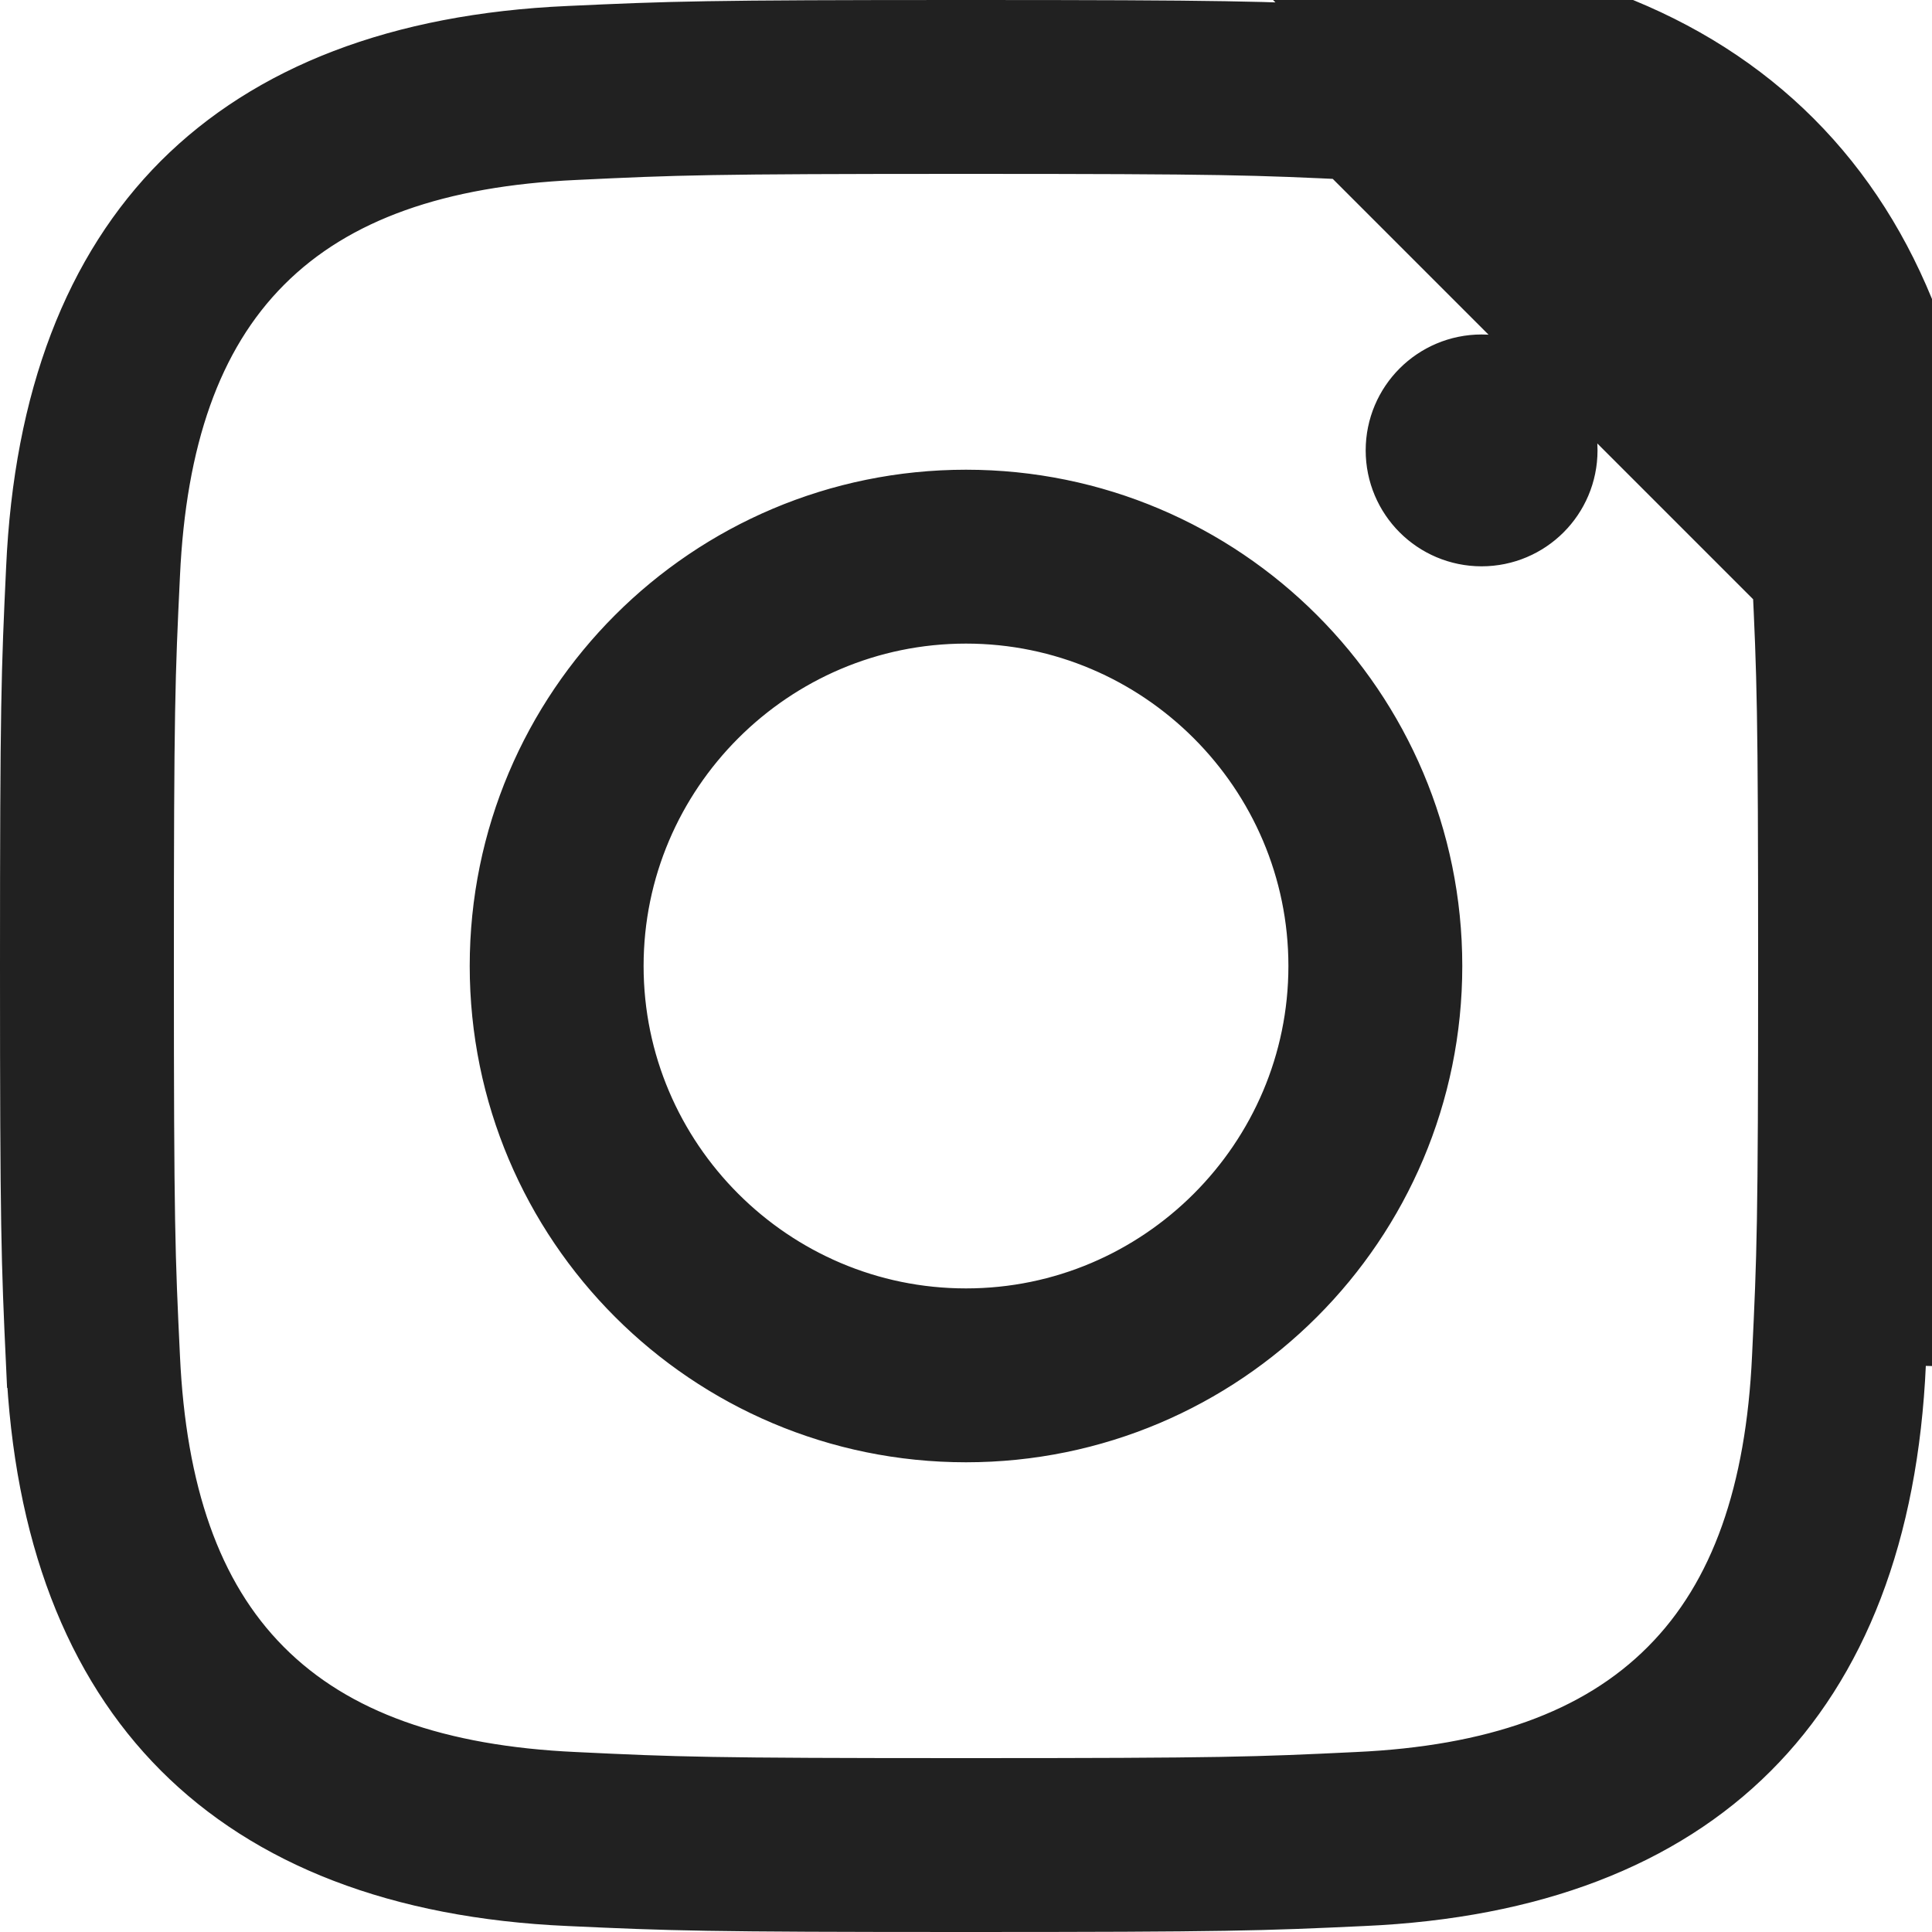 <svg width="16" height="16" viewBox="0 0 16 16" fill="none" xmlns="http://www.w3.org/2000/svg">
<path d="M15.95 4.7C15.99 5.56 16 5.83 16 8C16 10.17 15.99 10.45 15.95 11.3V4.7ZM15.95 4.7C15.82 1.8 14.21 0.18 11.3 0.05L15.95 4.7ZM11.254 0.991C10.402 0.95 10.143 0.94 8 0.94C5.857 0.94 5.598 0.95 4.747 0.991C3.594 1.044 2.658 1.345 2 2.004C1.342 2.663 1.044 3.6 0.991 4.746C0.95 5.598 0.94 5.857 0.94 8C0.94 10.143 0.95 10.402 0.991 11.254C1.044 12.395 1.339 13.331 1.995 13.991C2.652 14.652 3.588 14.956 4.746 15.009C5.598 15.05 5.857 15.06 8 15.06C10.143 15.06 10.402 15.05 11.254 15.009C12.407 14.956 13.343 14.652 14.001 13.991C14.658 13.332 14.956 12.396 15.009 11.254C15.05 10.402 15.06 10.143 15.06 8C15.06 5.857 15.05 5.598 15.009 4.746L11.254 0.991ZM11.254 0.991C12.407 1.044 13.343 1.348 14.001 2.009C14.658 2.668 14.956 3.604 15.009 4.746L11.254 0.991ZM4.722 0.549L4.723 0.549C5.572 0.51 5.833 0.5 8 0.5C10.167 0.5 10.438 0.51 11.277 0.549L11.278 0.549C12.645 0.61 13.643 1.018 14.314 1.689C14.985 2.362 15.389 3.359 15.45 4.723L15.45 4.723C15.49 5.572 15.5 5.833 15.5 8C15.5 10.167 15.49 10.438 15.45 11.276L15.45 11.277C15.389 12.645 14.982 13.643 14.31 14.314C13.639 14.985 12.641 15.39 11.278 15.451L11.277 15.451C10.438 15.49 10.167 15.5 8 15.5C5.833 15.5 5.572 15.49 4.723 15.451L4.722 15.451C3.355 15.39 2.357 14.982 1.686 14.31C1.015 13.638 0.611 12.64 0.55 11.277L0.549 11.276C0.51 10.438 0.5 10.167 0.5 8C0.5 5.833 0.51 5.572 0.55 4.723L0.55 4.723C0.611 3.354 1.016 2.357 1.686 1.686C2.357 1.016 3.354 0.61 4.722 0.549ZM4.39 8C4.39 6.006 6.006 4.39 8 4.39C9.994 4.39 11.61 6.006 11.61 8C11.61 9.994 9.994 11.61 8 11.61C6.006 11.61 4.39 9.994 4.39 8ZM4.83 8C4.83 9.746 6.254 11.17 8 11.17C9.746 11.17 11.17 9.746 11.17 8C11.17 6.254 9.746 4.83 8 4.83C6.254 4.83 4.83 6.254 4.83 8ZM11.81 3.73C11.81 3.476 12.016 3.27 12.27 3.27C12.524 3.27 12.73 3.476 12.73 3.73C12.73 3.984 12.524 4.19 12.27 4.19C12.016 4.19 11.81 3.984 11.81 3.73Z" fill="#212121" stroke="#212121"/>
</svg>
